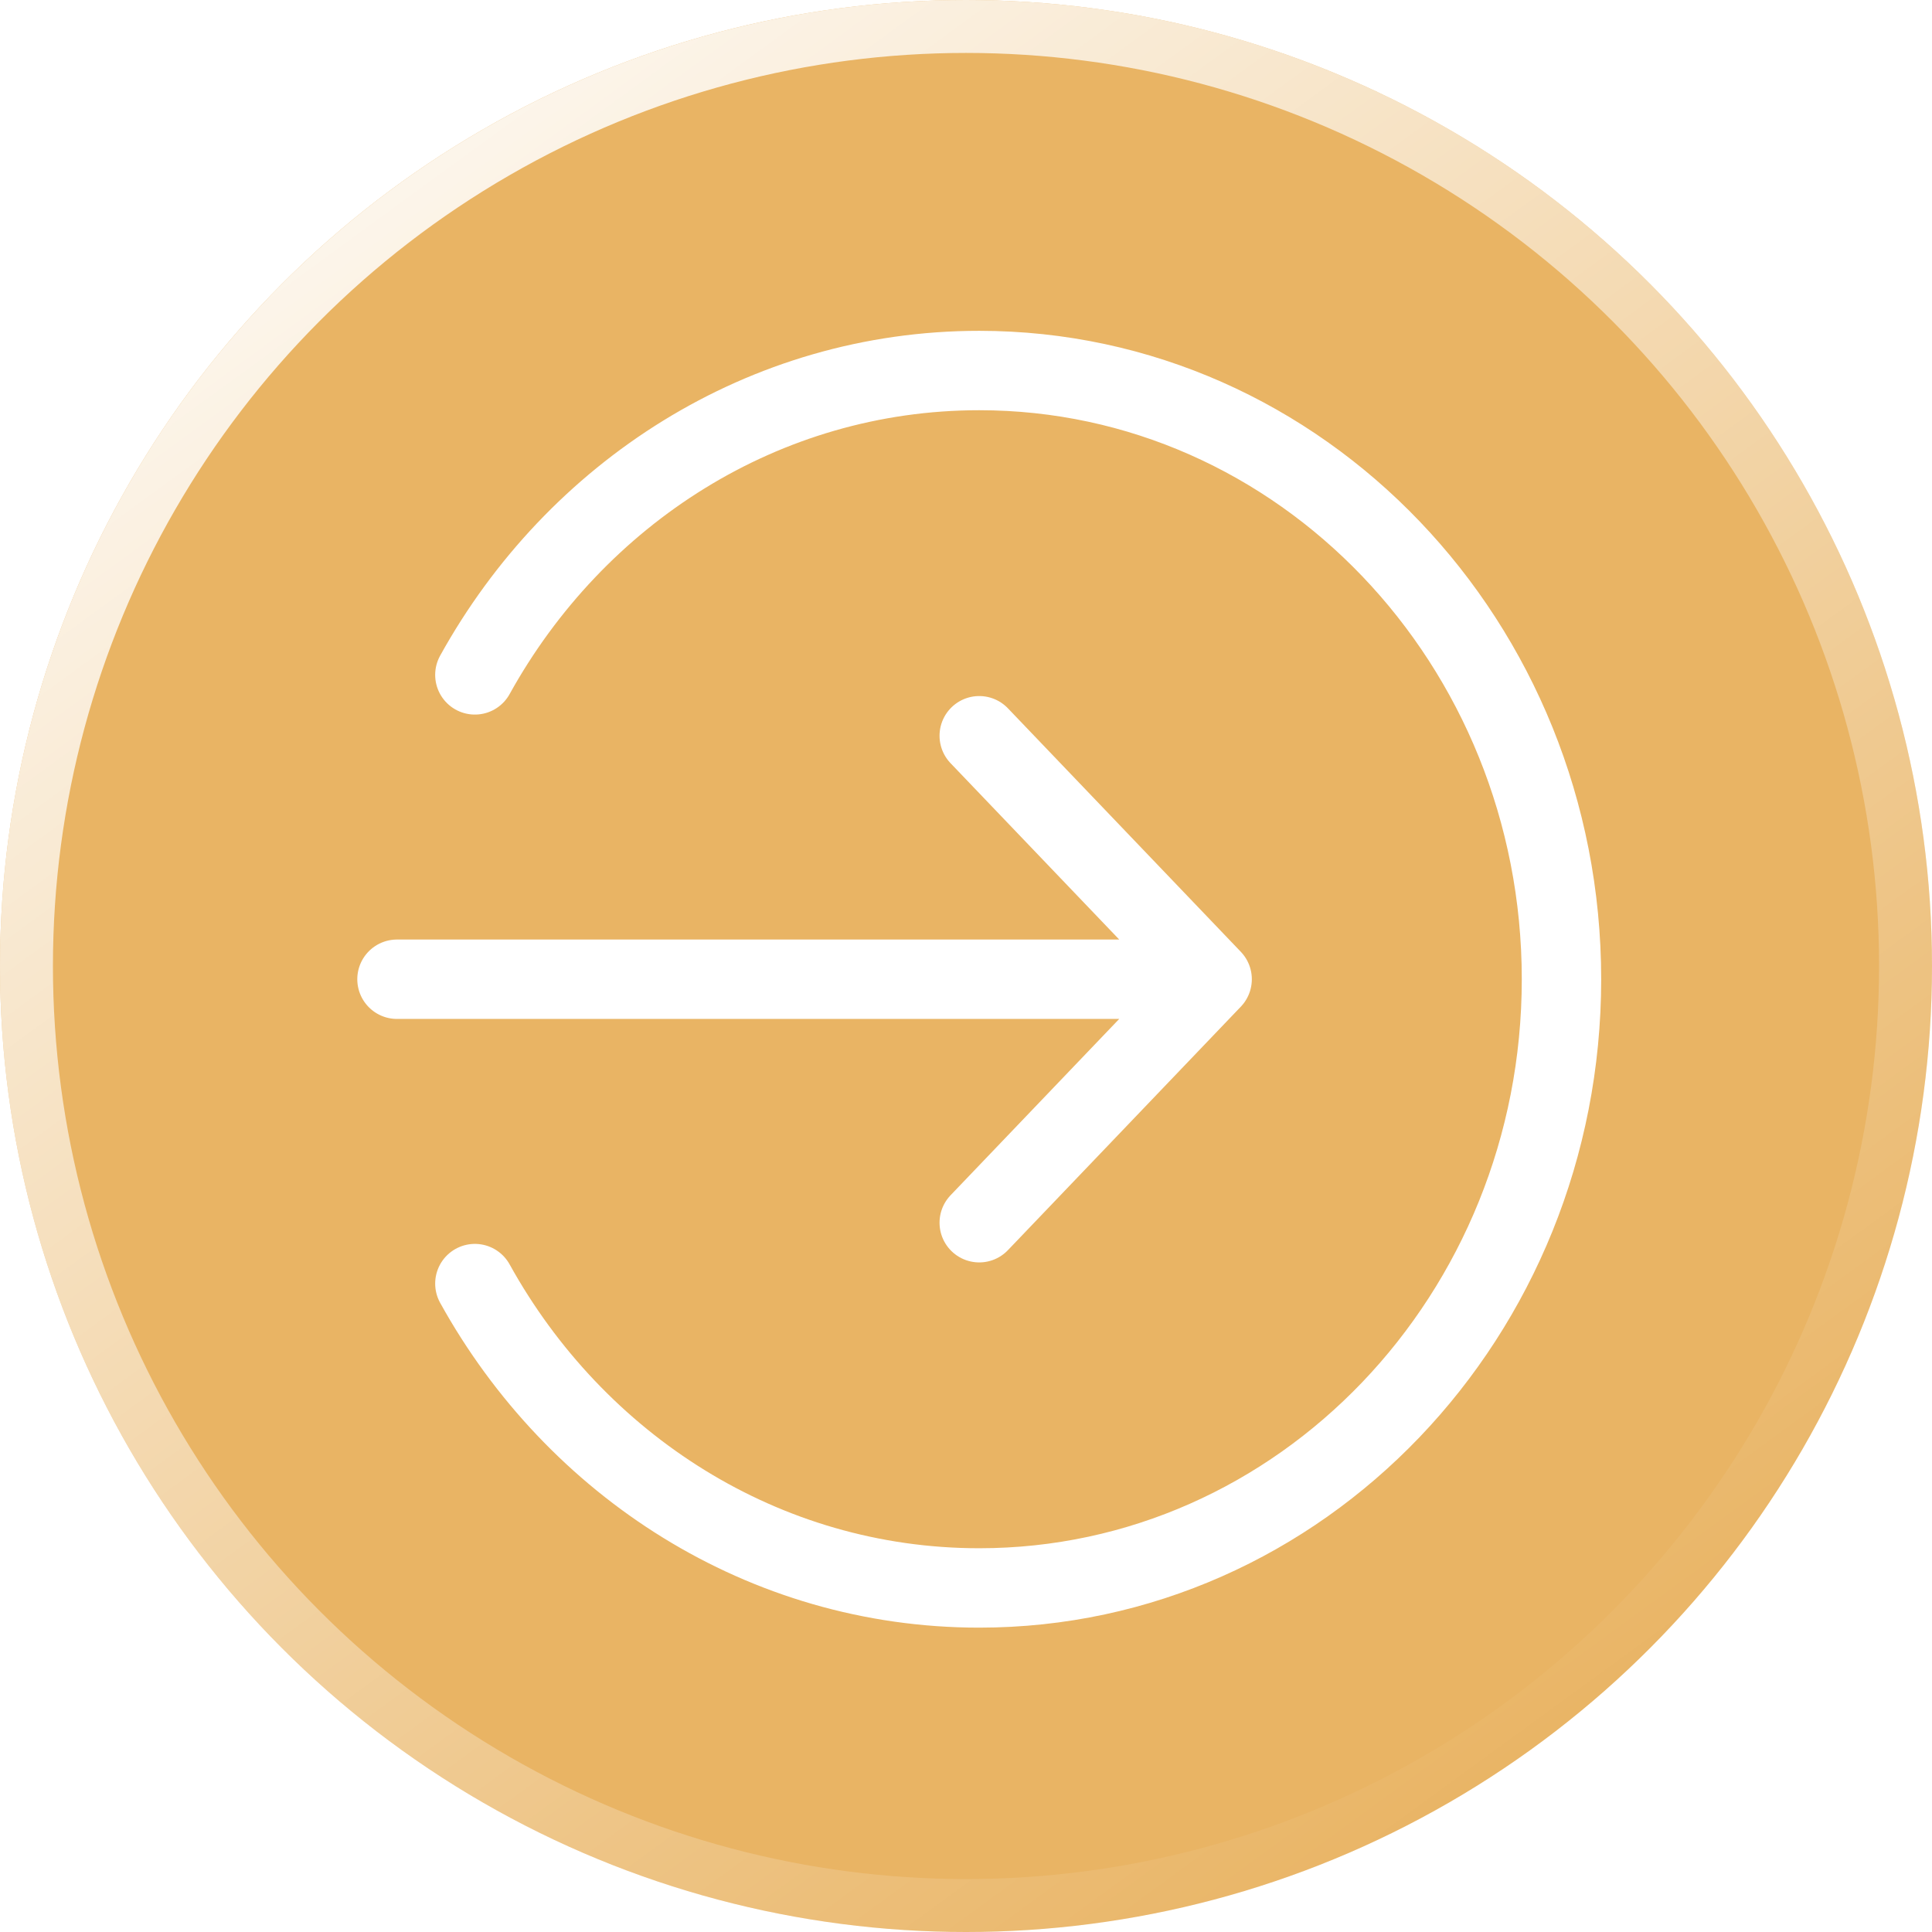 <svg width="73" height="73" viewBox="0 0 73 73" fill="none" xmlns="http://www.w3.org/2000/svg">
<g filter="url(#filter0_b_21_41)">
<circle cx="36.5" cy="36.5" r="36.5" fill="#E9B464"/>
<circle cx="36.5" cy="36.5" r="35.5" stroke="url(#paint0_linear_21_41)" stroke-width="2"/>
</g>
<path d="M17.943 25.5C21.747 18.625 28.857 14 37 14C49.15 14 59 24.297 59 37C59 49.703 49.15 60 37 60C28.857 60 21.747 55.375 17.943 48.5M37 46.2L45.8 37M45.8 37L37 27.8M45.8 37H15" stroke="white" stroke-width="3" stroke-linecap="round" stroke-linejoin="round"/>
<defs>
<filter id="filter0_b_21_41" x="-14" y="-14" width="101" height="101" filterUnits="userSpaceOnUse" color-interpolation-filters="sRGB">
<feFlood flood-opacity="0" result="BackgroundImageFix"/>
<feGaussianBlur in="BackgroundImage" stdDeviation="7"/>
<feComposite in2="SourceAlpha" operator="in" result="effect1_backgroundBlur_21_41"/>
<feBlend mode="normal" in="SourceGraphic" in2="effect1_backgroundBlur_21_41" result="shape"/>
</filter>
<linearGradient id="paint0_linear_21_41" x1="3.244" y1="1.622" x2="53.533" y2="70.567" gradientUnits="userSpaceOnUse">
<stop stop-color="white"/>
<stop offset="1" stop-color="white" stop-opacity="0"/>
</linearGradient>
</defs>
</svg>
